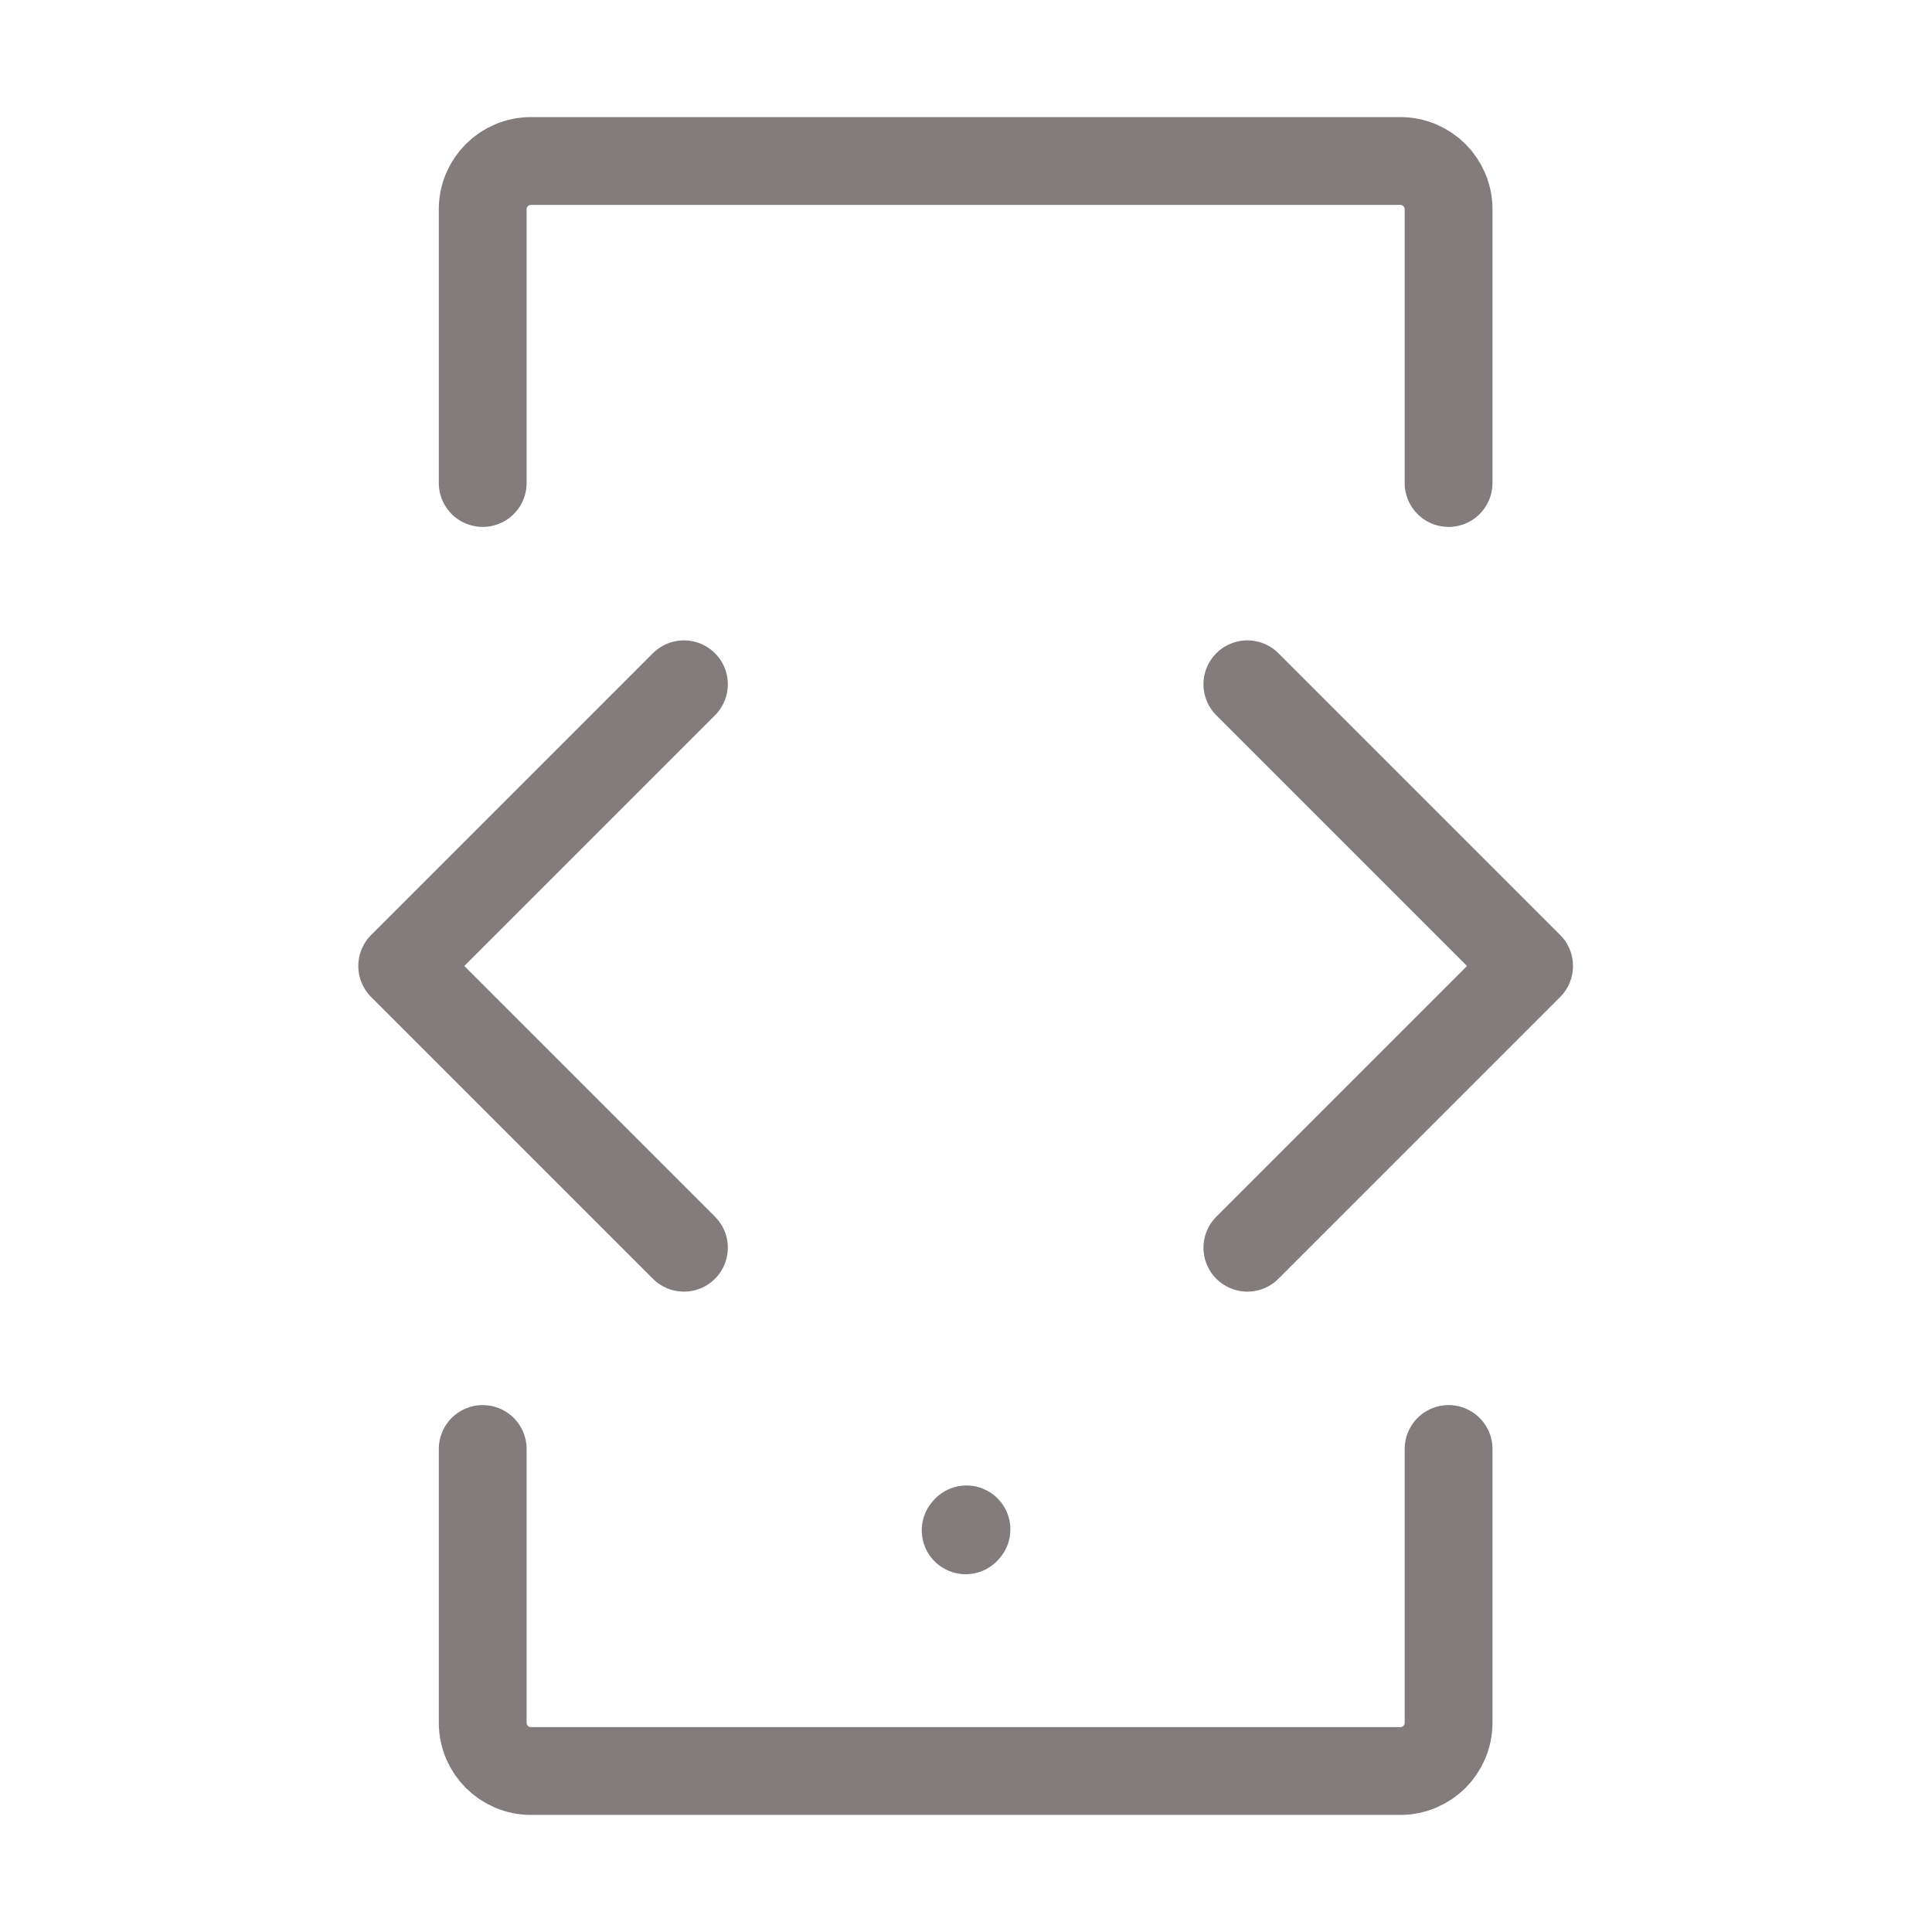 <svg width="33" height="33" viewBox="0 0 33 33" fill="none" xmlns="http://www.w3.org/2000/svg">
<path d="M16.494 26.139L16.508 26.123" stroke="#837C7C" stroke-width="1.5" stroke-linecap="round" stroke-linejoin="round"/>
<path d="M24.743 24.75V29.425C24.743 29.881 24.374 30.25 23.918 30.25H9.07C8.614 30.25 8.245 29.881 8.245 29.425V24.75" stroke="#837C7C" stroke-width="1.5" stroke-linecap="round"/>
<path d="M24.743 8.25V3.575C24.743 3.119 24.374 2.75 23.918 2.75H9.07C8.614 2.75 8.245 3.119 8.245 3.575V8.25" stroke="#837C7C" stroke-width="1.5" stroke-linecap="round"/>
<path d="M21.306 11.688L26.118 16.5L21.306 21.312" stroke="#837C7C" stroke-width="1.5" stroke-linecap="round" stroke-linejoin="round"/>
<path d="M11.682 11.688L6.87 16.5L11.682 21.312" stroke="#837C7C" stroke-width="1.5" stroke-linecap="round" stroke-linejoin="round"/>
</svg>
